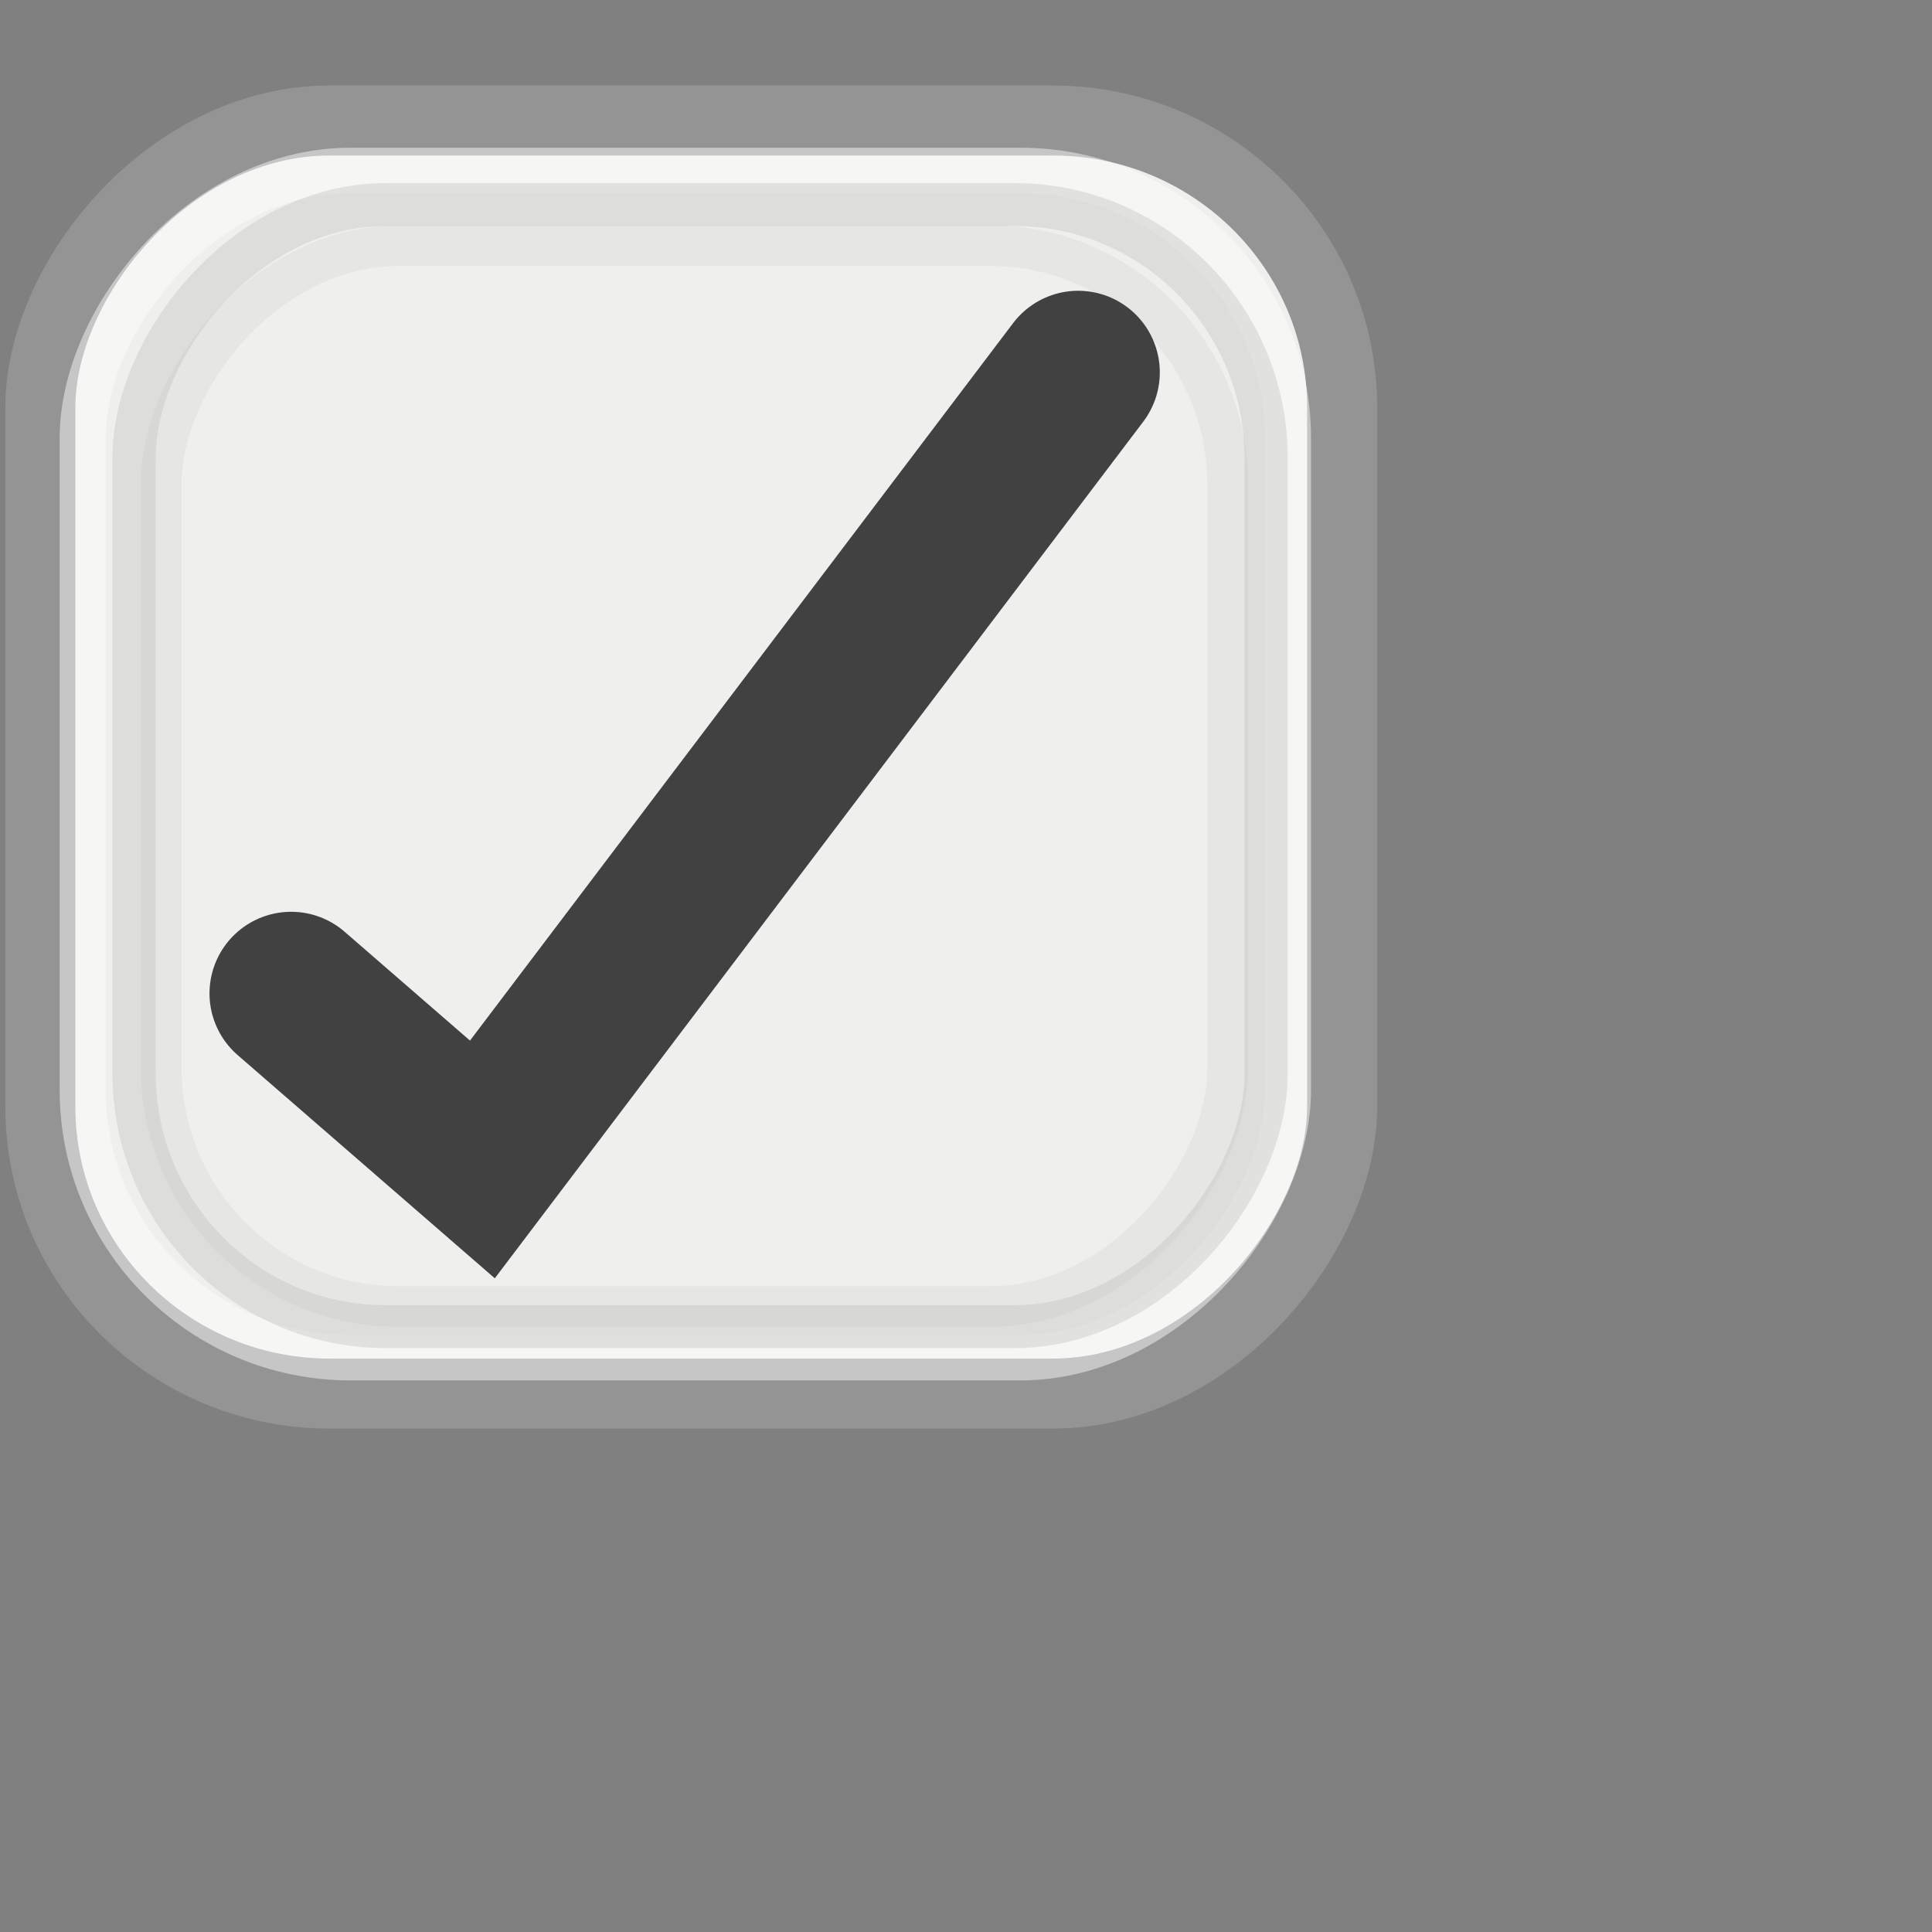 <?xml version="1.0" encoding="UTF-8" standalone="no"?>
<!-- Created with Inkscape (http://www.inkscape.org/) -->

<svg
   xmlns:dc="http://purl.org/dc/elements/1.1/"
   xmlns:cc="http://creativecommons.org/ns#"
   xmlns:rdf="http://www.w3.org/1999/02/22-rdf-syntax-ns#"
   xmlns:svg="http://www.w3.org/2000/svg"
   xmlns="http://www.w3.org/2000/svg"
   version="1.1"
   width="16"
   height="16"
   id="svg814">
  <rect width="100%" height="100%" fill="#808080" stroke="none"/>
  <defs
     id="defs816" />
  <g
     id="g3770">
    <g
       transform="translate(0,-1036.362)"
       id="layer1">
      <g
         transform="translate(-0.312,-1.688)"
         id="g3964">
        <g
           transform="translate(410.007,765)"
           id="g16853"
           style="enable-background:new">
          <rect
             width="10.781"
             height="10.543"
             rx="2.396"
             ry="2.377"
             x="-409.361"
             y="-284.591"
             transform="scale(1,-1)"
             id="rect6506"
             style="color:#000000;fill:#eff0ed;fill-opacity:1;fill-rule:nonzero;stroke:#949494;stroke-width:0.58;stroke-miterlimit:4;stroke-opacity:1;stroke-dasharray:none;marker:none;visibility:visible;display:inline;overflow:visible;enable-background:accumulate" />
        </g>
        <g
           transform="matrix(0.904,0,0,0.892,371.191,795.197)"
           id="g3952"
           style="opacity:0.677;fill:none;stroke:#c3c3c3;stroke-width:0.422;stroke-miterlimit:4;stroke-opacity:1;stroke-dasharray:none;enable-background:new">
          <rect
             width="11.042"
             height="11.023"
             rx="2.454"
             ry="2.486"
             x="-409.507"
             y="-284.862"
             transform="scale(1,-1)"
             id="rect3954"
             style="opacity:0.682;color:#000000;fill:none;stroke:#ffffff;stroke-width:0.422;stroke-miterlimit:4;stroke-opacity:1;stroke-dasharray:none;marker:none;visibility:visible;display:inline;overflow:visible;enable-background:accumulate" />
        </g>
        <g
           transform="matrix(0.849,0,0,0.843,349.094,808.898)"
           id="g3956"
           style="opacity:0.417;fill:none;stroke:#c3c3c3;stroke-width:0.422;stroke-miterlimit:4;stroke-opacity:1;stroke-dasharray:none;enable-background:new">
          <rect
             width="11.042"
             height="11.023"
             rx="2.454"
             ry="2.486"
             x="-409.507"
             y="-284.862"
             transform="scale(1,-1)"
             id="rect3958"
             style="color:#000000;fill:none;stroke:#c3c3c3;stroke-width:0.422;stroke-miterlimit:4;stroke-opacity:1;stroke-dasharray:none;marker:none;visibility:visible;display:inline;overflow:visible;enable-background:accumulate" />
        </g>
        <g
           transform="matrix(0.8,0,0,0.797,329.252,821.835)"
           id="g3960"
           style="opacity:0.219;fill:none;stroke:#c3c3c3;stroke-width:0.422;stroke-miterlimit:4;stroke-opacity:1;stroke-dasharray:none;enable-background:new">
          <rect
             width="11.042"
             height="11.023"
             rx="2.454"
             ry="2.486"
             x="-409.507"
             y="-284.862"
             transform="scale(1,-1)"
             id="rect3962"
             style="color:#000000;fill:none;stroke:#c3c3c3;stroke-width:0.422;stroke-miterlimit:4;stroke-opacity:1;stroke-dasharray:none;marker:none;visibility:visible;display:inline;overflow:visible;enable-background:accumulate" />
        </g>
      </g>
    </g>
    <path
       d="M 2.411,8.227 3.995,9.602 8.929,3.084"
       id="path3768"
       style="fill:none;stroke:#414141;stroke-width:1.352;stroke-linecap:round;stroke-linejoin:miter;stroke-miterlimit:4;stroke-opacity:1;stroke-dasharray:none" />
  </g>
</svg>
